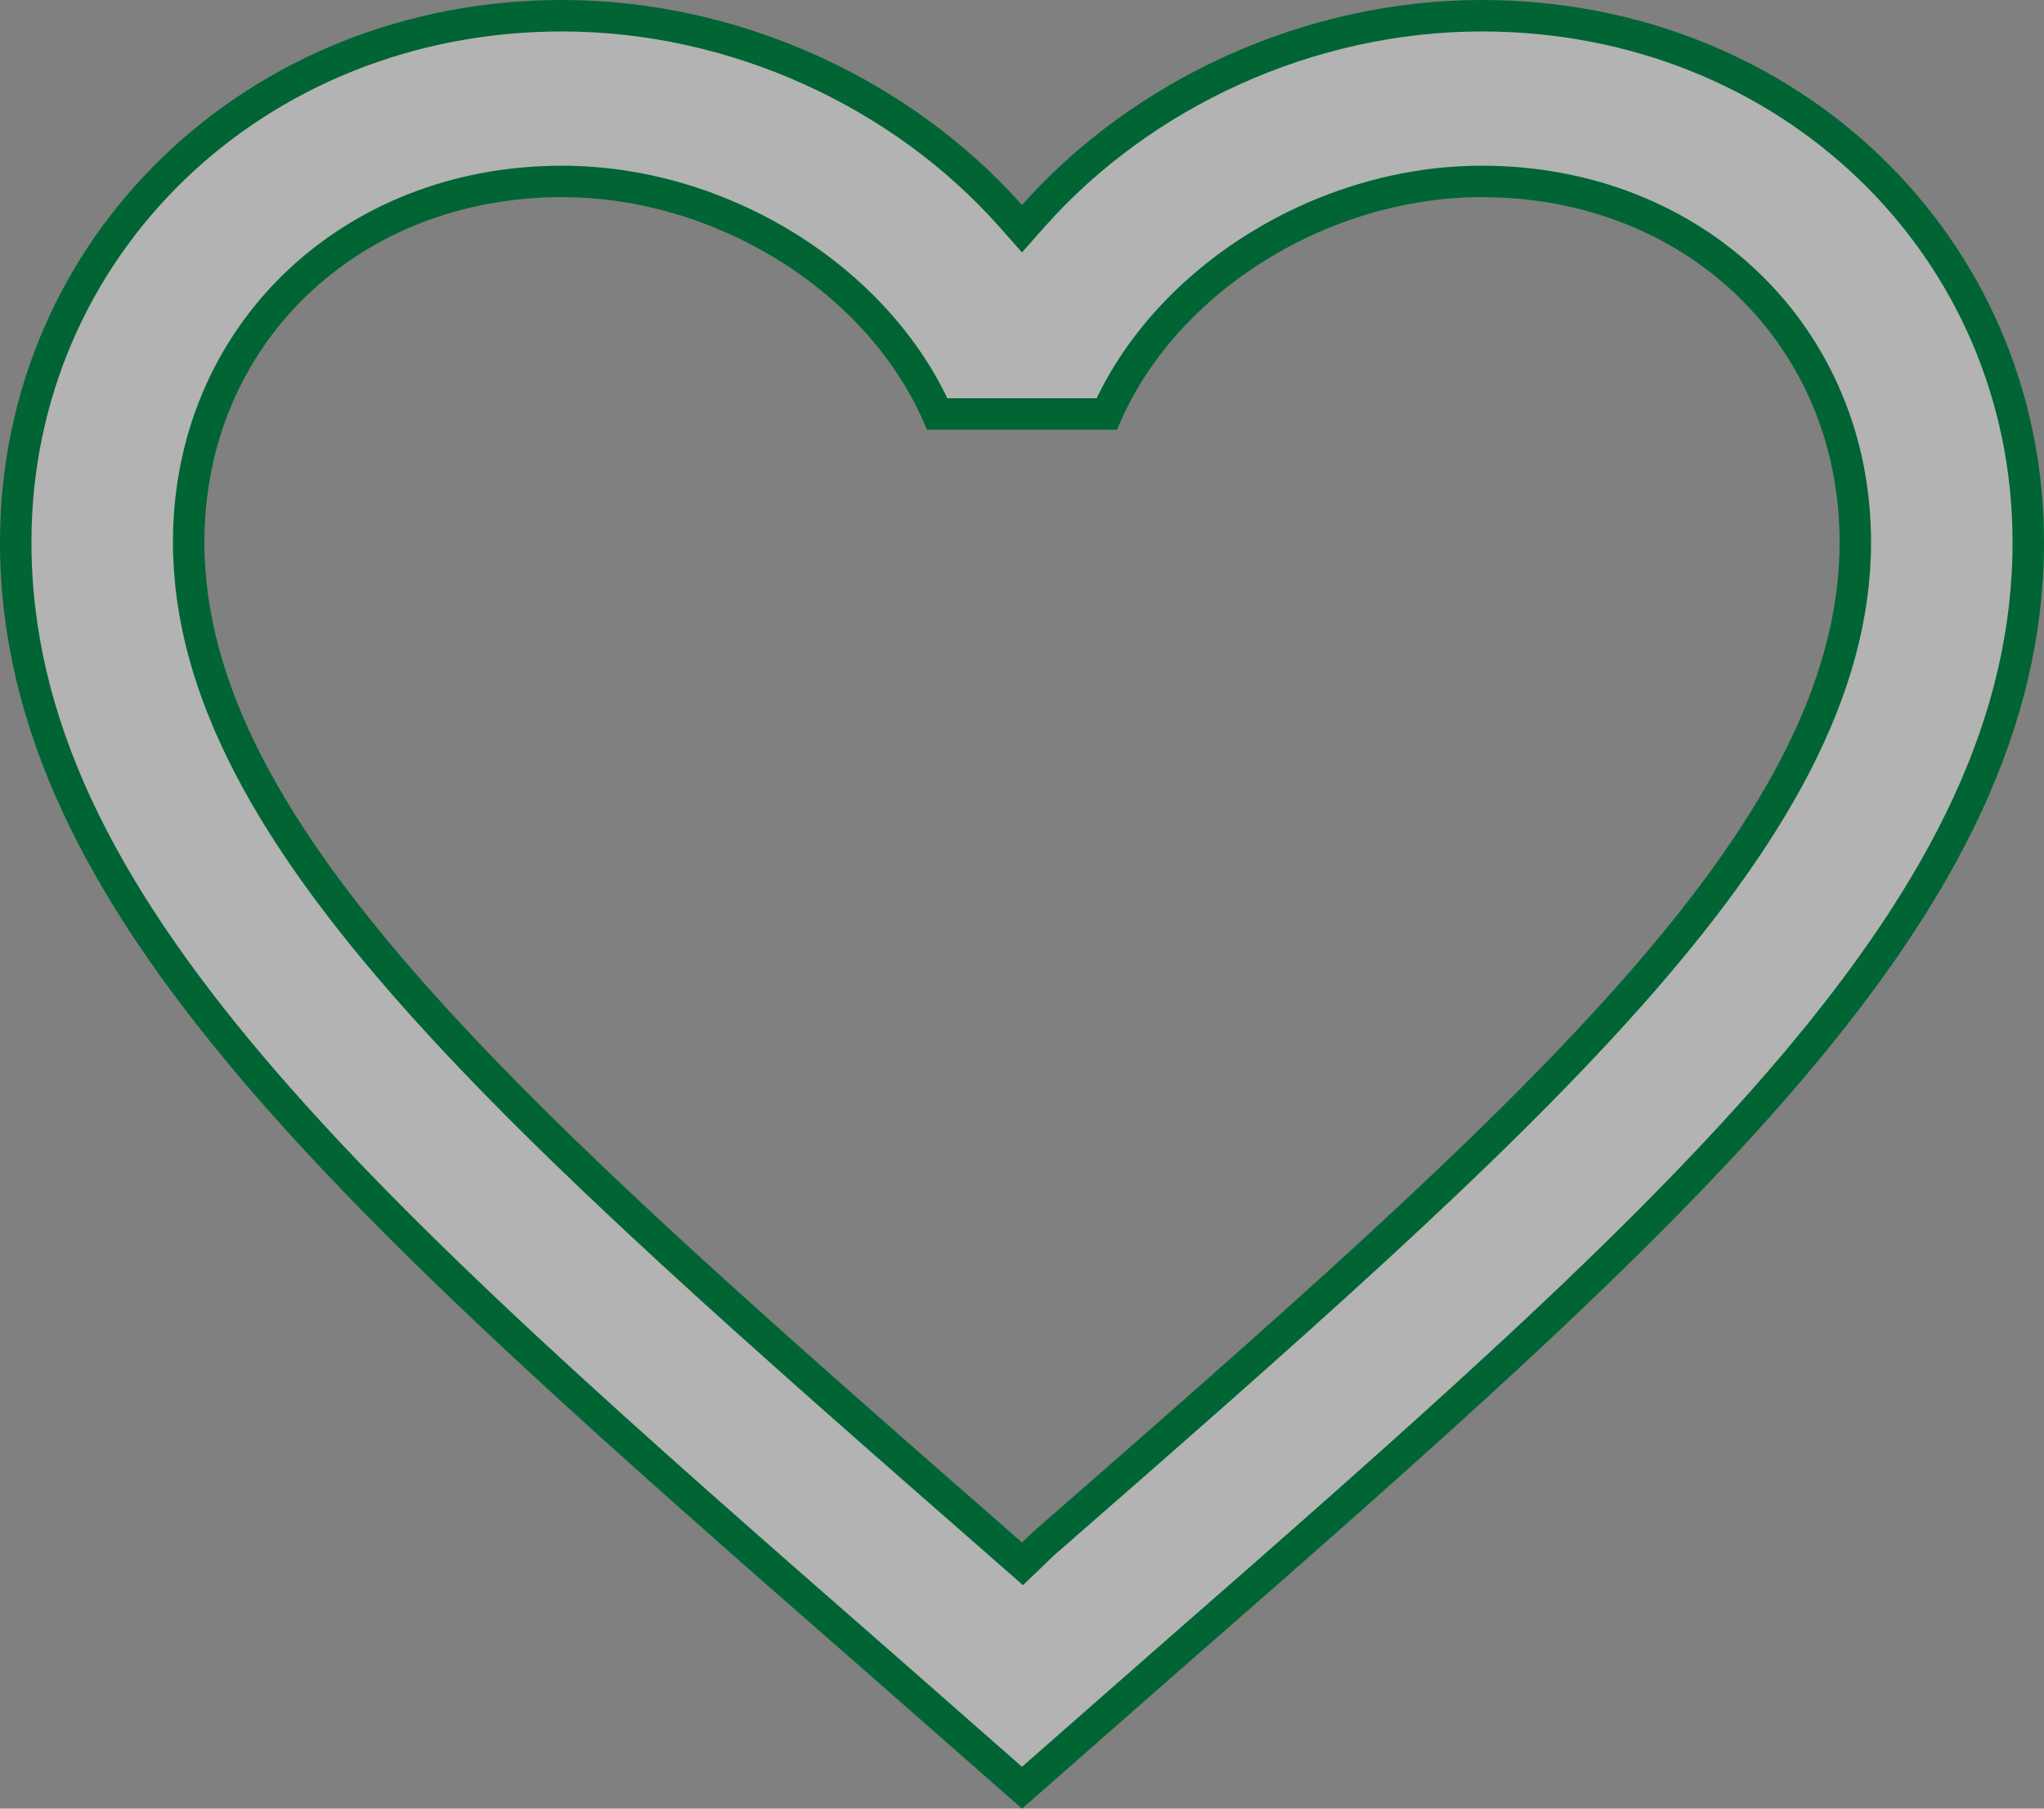 <svg width="26" height="23" viewBox="0 0 26 23" fill="none" xmlns="http://www.w3.org/2000/svg">
<rect x="0" y="0" width="26" height="23" fill="#808080" stroke="none"/>
<path d="M12.868 19.766L13.006 19.887L13.139 19.76L13.265 19.638C16.354 16.941 18.931 14.689 20.735 12.657C22.537 10.627 23.6 8.781 23.6 6.894C23.6 4.27 21.553 2.307 18.85 2.307C16.823 2.307 14.841 3.542 14.077 5.265H11.923C11.159 3.542 9.177 2.307 7.15 2.307C4.446 2.307 2.4 4.27 2.4 6.894C2.4 8.781 3.463 10.627 5.263 12.657C7.065 14.689 9.639 16.941 12.721 19.637L12.725 19.641L12.725 19.641L12.868 19.766ZM12.851 2.74L13 2.908L13.149 2.74C14.529 1.19 16.646 0.2 18.85 0.2C22.751 0.2 25.8 3.138 25.8 6.894C25.8 9.188 24.729 11.293 22.801 13.567C20.87 15.844 18.105 18.265 14.753 21.195L14.753 21.195L13 22.734L11.247 21.195L11.247 21.195C7.895 18.265 5.129 15.844 3.199 13.567C1.271 11.293 0.2 9.188 0.2 6.894C0.2 3.138 3.249 0.2 7.15 0.2C9.354 0.2 11.471 1.19 12.851 2.74Z" fill="white" fill-opacity="0.4" stroke="#006434" stroke-width="0.4"/>
</svg>
